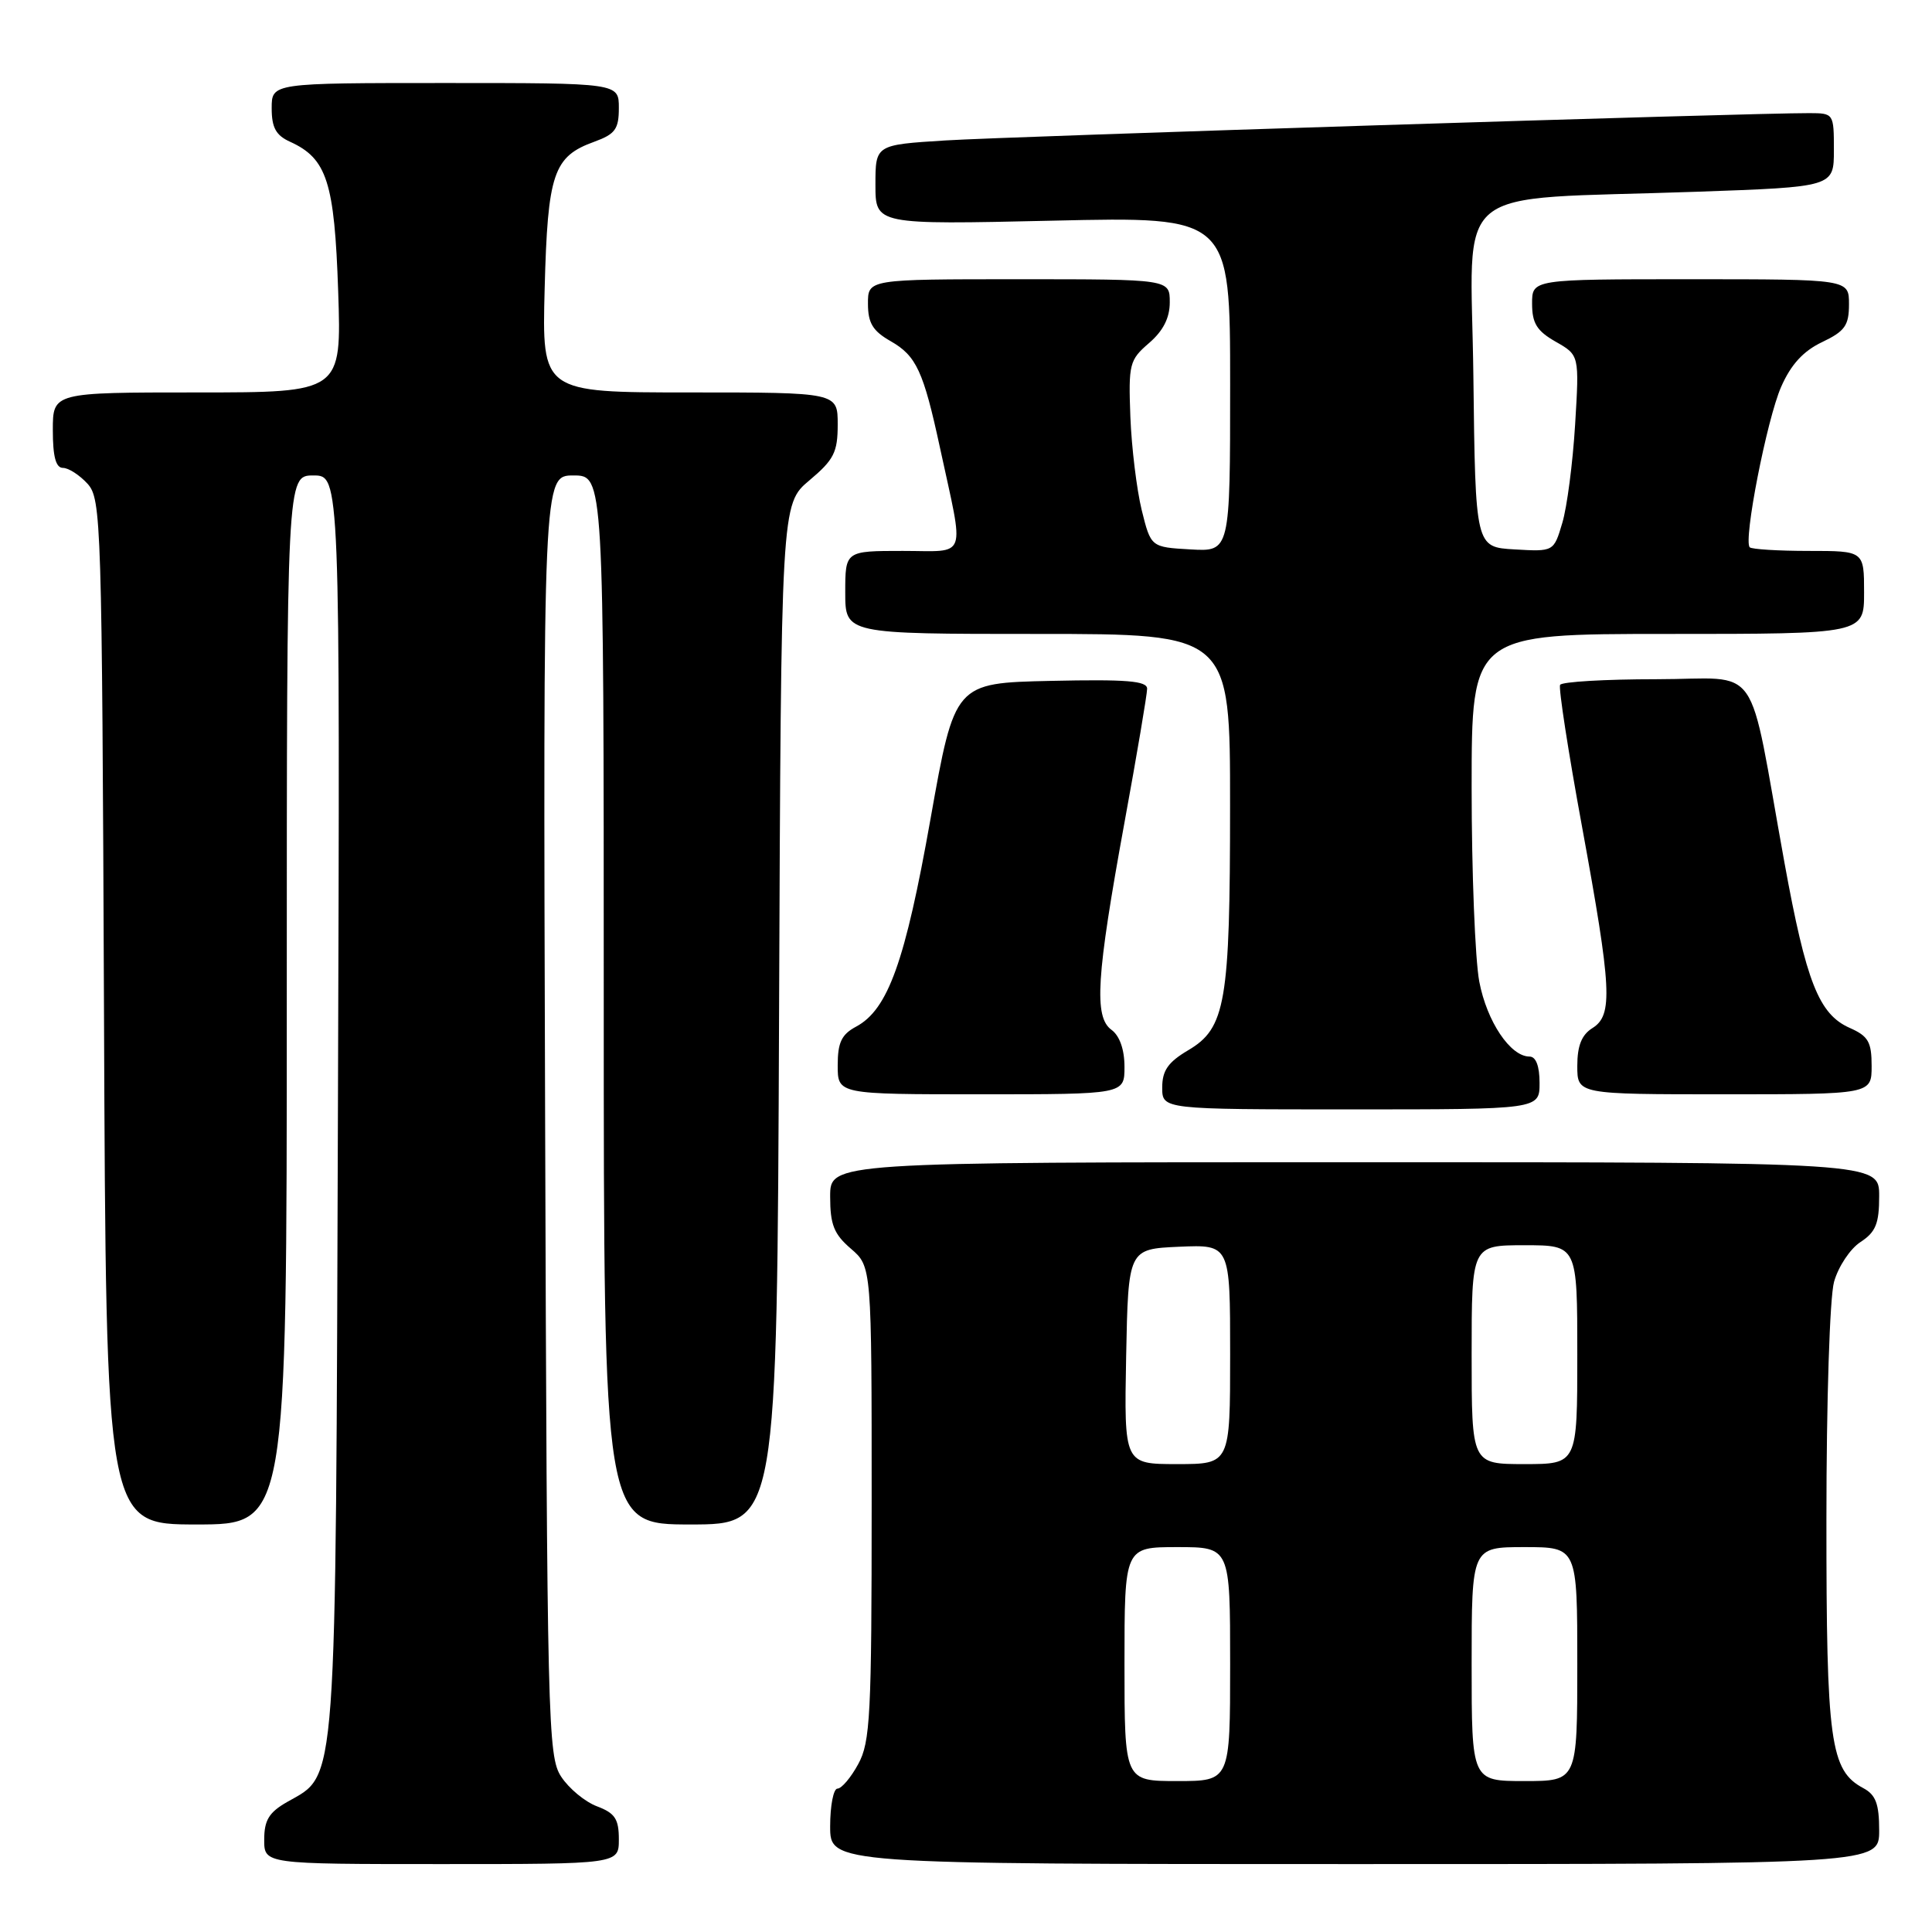 <?xml version="1.0" encoding="UTF-8" standalone="no"?>
<!DOCTYPE svg PUBLIC "-//W3C//DTD SVG 1.1//EN" "http://www.w3.org/Graphics/SVG/1.1/DTD/svg11.dtd" >
<svg xmlns="http://www.w3.org/2000/svg" xmlns:xlink="http://www.w3.org/1999/xlink" version="1.1" viewBox="0 0 256 256">
 <g >
 <path fill="currentColor"
d=" M 82.00 243.72 C 82.00 241.02 81.49 240.25 79.11 239.35 C 77.51 238.75 75.38 236.98 74.36 235.42 C 72.59 232.73 72.49 228.46 72.23 147.79 C 71.96 63.00 71.96 63.00 75.98 63.00 C 80.00 63.00 80.00 63.00 80.00 132.50 C 80.00 202.00 80.00 202.00 91.48 202.00 C 102.96 202.00 102.96 202.00 103.23 134.40 C 103.50 66.80 103.50 66.80 107.25 63.65 C 110.50 60.92 111.00 59.93 111.00 56.25 C 111.00 52.00 111.00 52.00 91.40 52.00 C 71.81 52.00 71.81 52.00 72.17 38.25 C 72.57 22.96 73.32 20.74 78.75 18.78 C 81.52 17.77 82.00 17.11 82.00 14.30 C 82.00 11.00 82.00 11.00 59.00 11.00 C 36.00 11.00 36.00 11.00 36.00 14.34 C 36.00 16.91 36.56 17.94 38.45 18.79 C 43.32 21.01 44.32 24.12 44.81 38.59 C 45.26 52.00 45.26 52.00 26.13 52.00 C 7.00 52.00 7.00 52.00 7.00 57.00 C 7.00 60.52 7.40 62.00 8.35 62.00 C 9.08 62.00 10.55 62.95 11.60 64.10 C 13.42 66.12 13.51 68.95 13.78 134.10 C 14.05 202.00 14.05 202.00 26.03 202.00 C 38.00 202.00 38.00 202.00 38.00 132.50 C 38.00 63.00 38.00 63.00 41.53 63.00 C 45.06 63.00 45.06 63.00 44.78 146.25 C 44.47 238.43 44.72 234.97 38.05 238.77 C 35.65 240.14 35.01 241.18 35.01 243.75 C 35.00 247.00 35.00 247.00 58.50 247.00 C 82.00 247.00 82.00 247.00 82.00 243.72 Z  M 249.00 242.54 C 249.00 239.03 248.55 237.83 246.92 236.95 C 242.51 234.60 242.00 230.88 242.01 201.28 C 242.01 185.61 242.45 171.91 243.02 169.85 C 243.58 167.85 245.15 165.47 246.52 164.58 C 248.55 163.25 249.00 162.14 249.00 158.48 C 249.00 154.00 249.00 154.00 179.50 154.00 C 110.00 154.00 110.00 154.00 110.00 158.55 C 110.00 162.27 110.50 163.53 112.75 165.46 C 115.50 167.83 115.50 167.83 115.50 199.16 C 115.50 227.29 115.32 230.83 113.72 233.75 C 112.75 235.54 111.51 237.00 110.97 237.00 C 110.44 237.00 110.00 239.25 110.00 242.00 C 110.00 247.00 110.00 247.00 179.50 247.00 C 249.00 247.00 249.00 247.00 249.00 242.54 Z  M 204.00 143.50 C 204.00 141.26 203.52 140.00 202.67 140.00 C 200.13 140.00 197.02 135.36 196.01 130.06 C 195.46 127.13 195.00 115.56 195.00 104.36 C 195.00 84.00 195.00 84.00 221.00 84.00 C 247.00 84.00 247.00 84.00 247.00 78.50 C 247.00 73.00 247.00 73.00 239.67 73.00 C 235.63 73.00 232.12 72.78 231.85 72.52 C 230.98 71.64 234.12 55.57 236.01 51.26 C 237.31 48.30 238.95 46.51 241.44 45.33 C 244.46 43.89 245.00 43.13 245.00 40.31 C 245.00 37.00 245.00 37.00 224.00 37.00 C 203.00 37.00 203.00 37.00 203.01 40.25 C 203.01 42.84 203.65 43.86 206.14 45.28 C 209.27 47.06 209.27 47.06 208.71 56.28 C 208.40 61.35 207.64 67.21 207.01 69.30 C 205.88 73.10 205.88 73.10 200.69 72.80 C 195.50 72.50 195.50 72.50 195.23 49.85 C 194.92 23.78 191.54 26.58 224.75 25.41 C 243.00 24.77 243.00 24.77 243.00 19.88 C 243.00 15.04 242.97 15.00 239.75 14.99 C 232.18 14.96 133.70 18.08 125.25 18.61 C 116.00 19.19 116.00 19.19 116.00 24.48 C 116.00 29.77 116.00 29.77 139.50 29.24 C 163.00 28.70 163.00 28.70 163.00 50.90 C 163.00 73.10 163.00 73.10 157.75 72.80 C 152.50 72.50 152.50 72.50 151.28 67.58 C 150.62 64.87 149.94 59.32 149.78 55.24 C 149.52 48.23 149.65 47.70 152.25 45.46 C 154.13 43.84 155.00 42.13 155.00 40.05 C 155.00 37.00 155.00 37.00 135.00 37.00 C 115.00 37.00 115.00 37.00 115.01 40.25 C 115.01 42.81 115.65 43.86 118.02 45.21 C 121.42 47.15 122.36 49.18 124.55 59.32 C 127.81 74.41 128.32 73.00 119.63 73.00 C 112.00 73.00 112.00 73.00 112.00 78.50 C 112.00 84.00 112.00 84.00 137.50 84.00 C 163.00 84.00 163.00 84.00 162.99 106.75 C 162.99 132.85 162.41 136.24 157.43 139.17 C 154.78 140.74 154.00 141.85 154.00 144.10 C 154.00 147.00 154.00 147.00 179.00 147.00 C 204.00 147.00 204.00 147.00 204.00 143.50 Z  M 149.00 141.36 C 149.00 139.07 148.36 137.25 147.28 136.46 C 144.93 134.75 145.27 129.41 148.99 109.04 C 150.65 99.98 152.00 91.98 152.00 91.26 C 152.00 90.22 149.28 90.00 139.25 90.22 C 126.50 90.50 126.50 90.50 123.30 108.50 C 119.94 127.43 117.67 133.77 113.43 136.04 C 111.51 137.07 111.00 138.13 111.00 141.17 C 111.00 145.00 111.00 145.00 130.00 145.00 C 149.00 145.00 149.00 145.00 149.00 141.36 Z  M 248.00 141.24 C 248.00 138.06 247.56 137.29 245.09 136.20 C 241.01 134.39 239.33 130.13 236.45 114.31 C 231.49 86.95 233.62 90.00 219.49 90.00 C 212.68 90.00 206.94 90.34 206.72 90.75 C 206.50 91.16 207.80 99.60 209.62 109.50 C 213.57 131.06 213.75 134.52 211.00 136.23 C 209.58 137.12 209.00 138.56 209.00 141.24 C 209.00 145.00 209.00 145.00 228.50 145.00 C 248.00 145.00 248.00 145.00 248.00 141.24 Z  M 149.00 220.50 C 149.00 205.00 149.00 205.00 156.00 205.00 C 163.00 205.00 163.00 205.00 163.00 220.50 C 163.00 236.00 163.00 236.00 156.00 236.00 C 149.00 236.00 149.00 236.00 149.00 220.50 Z  M 195.00 220.50 C 195.00 205.00 195.00 205.00 202.00 205.00 C 209.00 205.00 209.00 205.00 209.00 220.50 C 209.00 236.00 209.00 236.00 202.00 236.00 C 195.00 236.00 195.00 236.00 195.00 220.50 Z  M 149.22 179.75 C 149.50 165.50 149.50 165.50 156.25 165.20 C 163.00 164.91 163.00 164.91 163.00 179.45 C 163.00 194.00 163.00 194.00 155.97 194.00 C 148.95 194.00 148.95 194.00 149.22 179.75 Z  M 195.00 179.50 C 195.00 165.00 195.00 165.00 202.00 165.00 C 209.00 165.00 209.00 165.00 209.00 179.50 C 209.00 194.00 209.00 194.00 202.00 194.00 C 195.00 194.00 195.00 194.00 195.00 179.50 Z "/>
</g>
</svg>